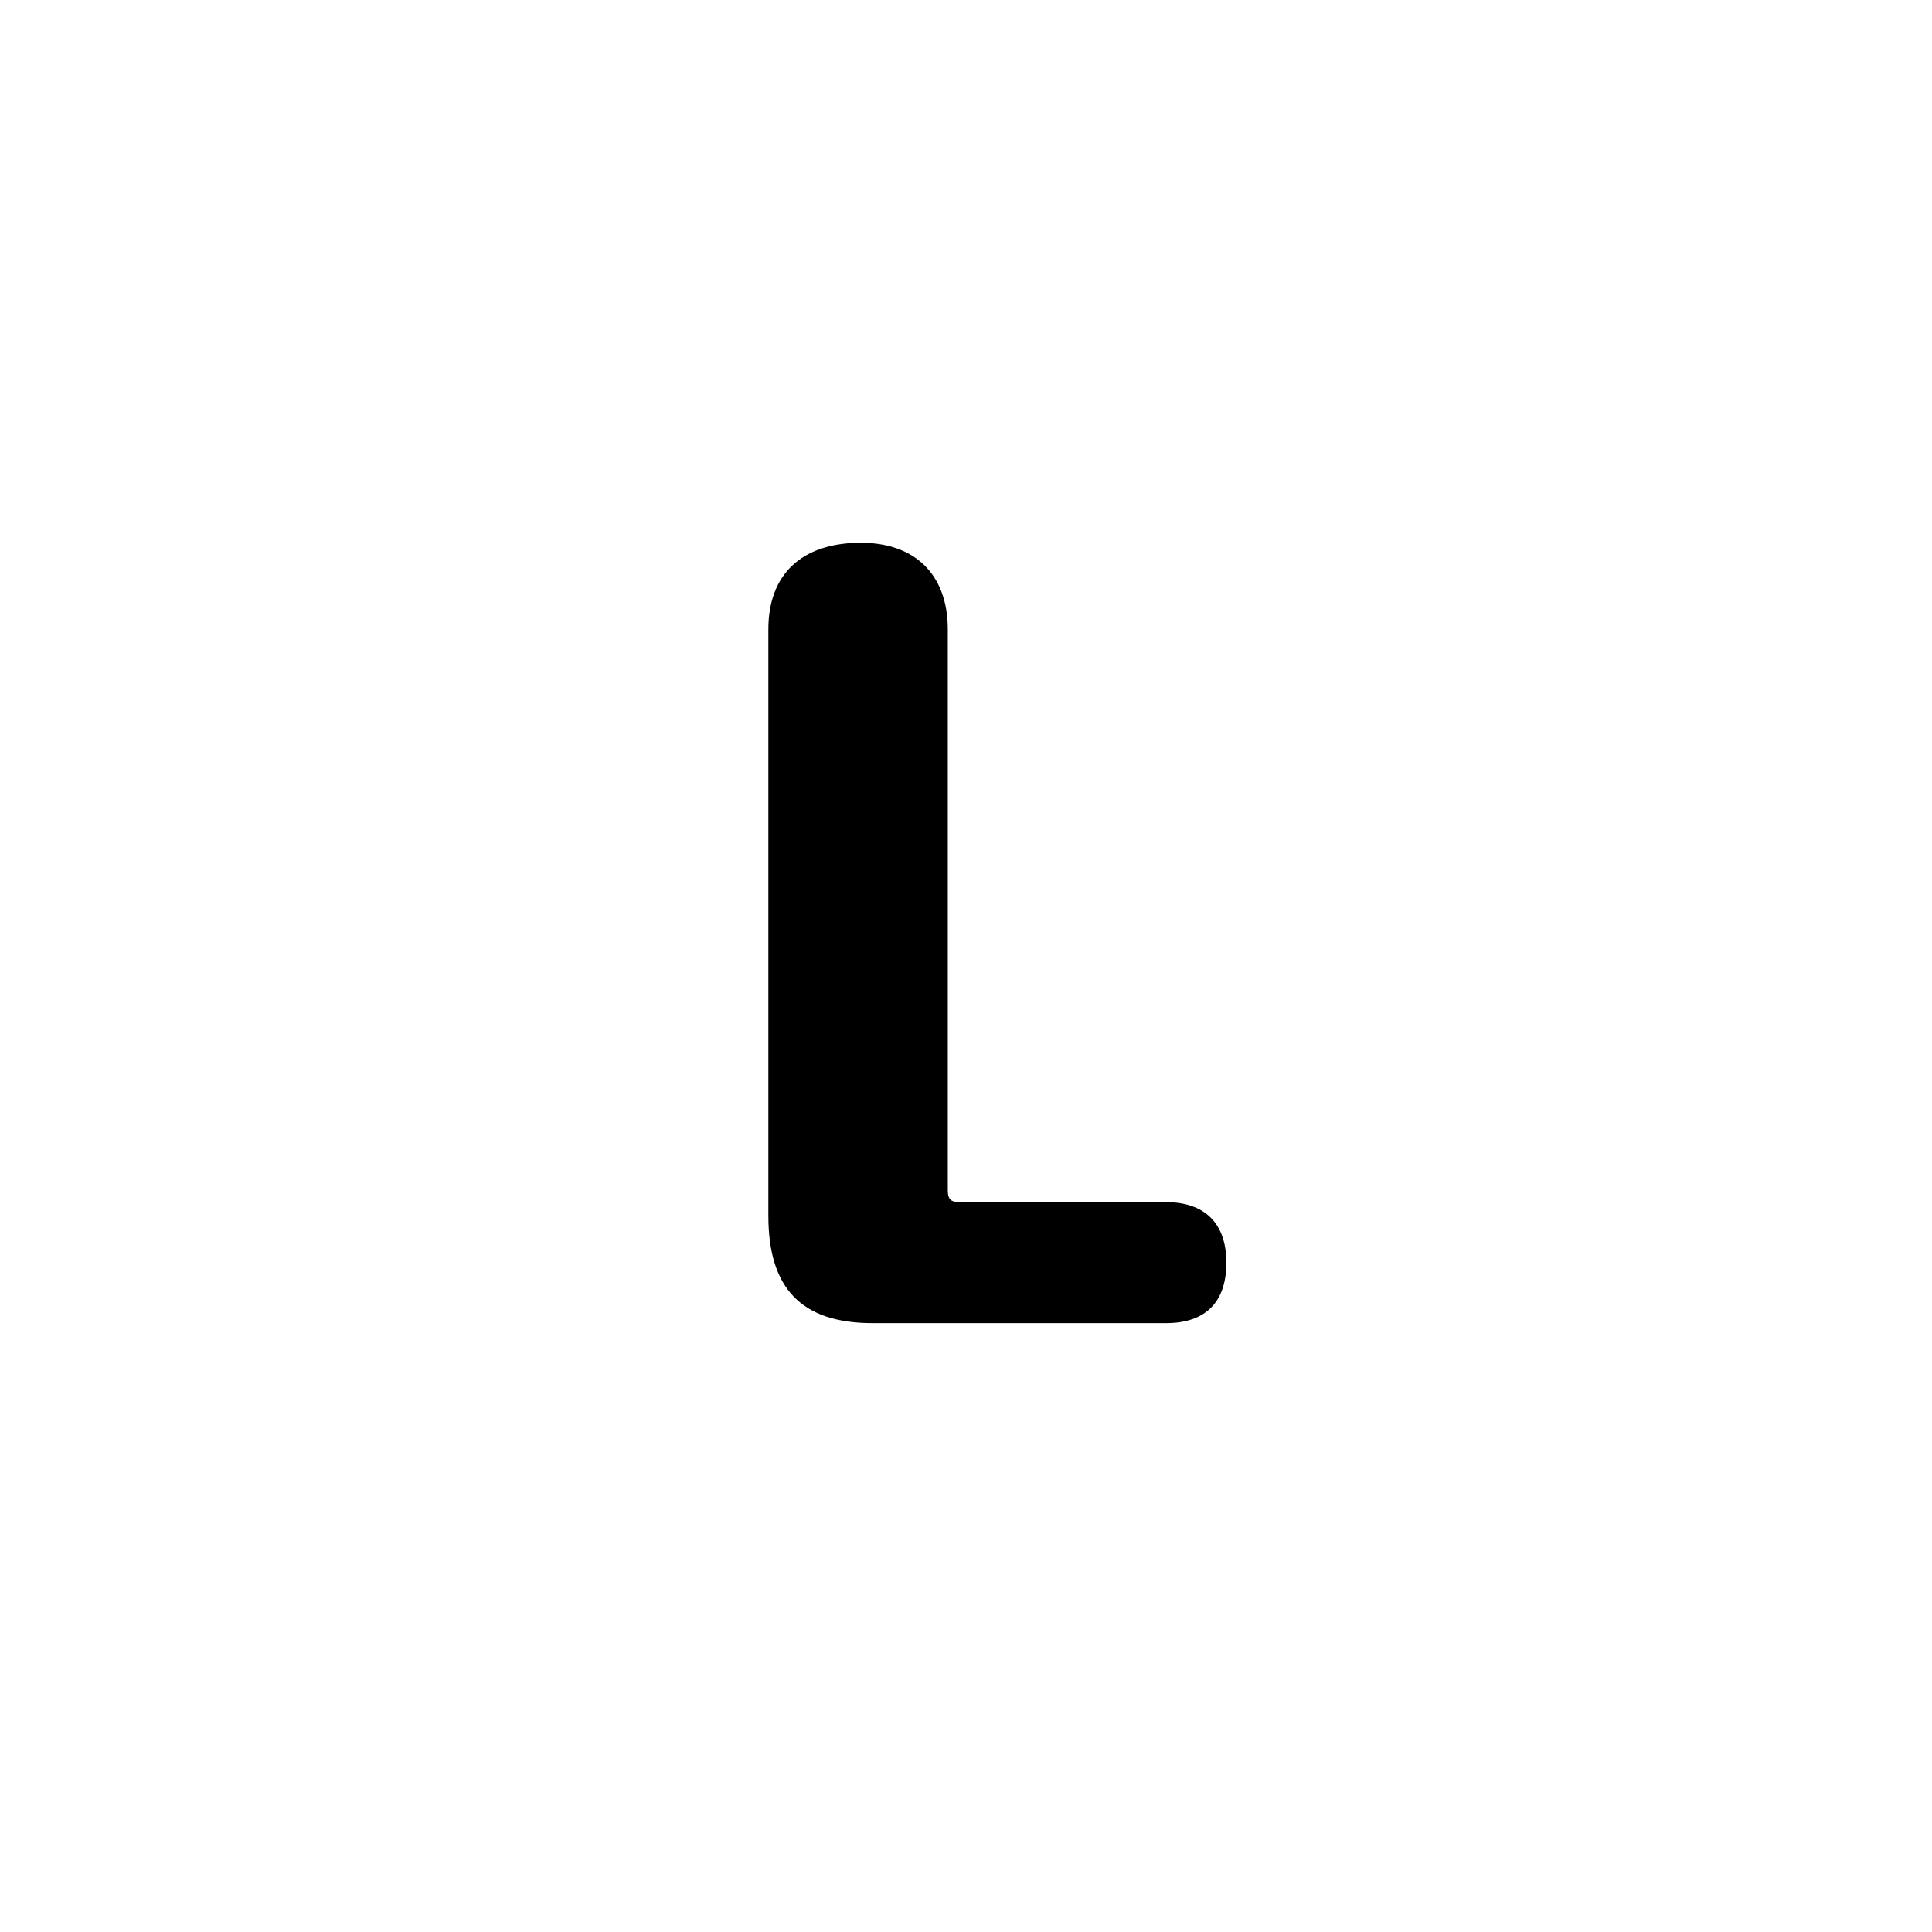 <svg xmlns="http://www.w3.org/2000/svg" viewBox="0 0 500 500"><path d="M301.72 342.43h-75.87c-18.63 0-27-9.18-27-27.81V162.88c0-14.31 8.64-22.14 23.22-22.41 14.58-.27 23.22 8.1 23.22 22.41v145.26c0 2.43 1.08 2.97 2.97 2.97h53.46c9.99 0 15.66 5.4 15.66 15.66s-5.4 15.66-15.66 15.66z"/></svg>